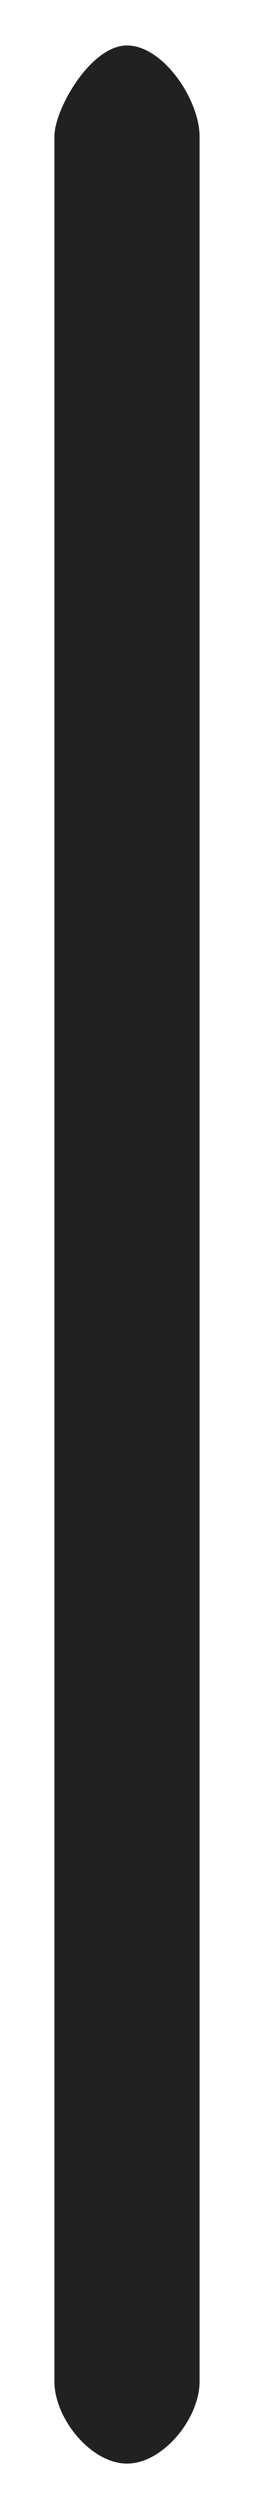<?xml version="1.0" encoding="utf-8"?>
<!-- Generator: Adobe Illustrator 22.1.0, SVG Export Plug-In . SVG Version: 6.00 Build 0)  -->
<svg version="1.1" id="Livello_1" xmlns="http://www.w3.org/2000/svg" xmlns:xlink="http://www.w3.org/1999/xlink" x="0px" y="0px"
	 viewBox="0 0 2.8 27.5" style="enable-background:new 0 0 2.8 27.5;" xml:space="preserve">
<style type="text/css">
	.st0{fill:#212121;}
</style>
<title>Artboard 41 copy 74</title>
<path class="st0" d="M2.2,26.2V1.5c0-0.4-0.4-1-0.8-1s-0.8,0.7-0.8,1v24.7c0,0.4,0.4,0.9,0.8,0.9S2.2,26.6,2.2,26.2z"/>
</svg>

